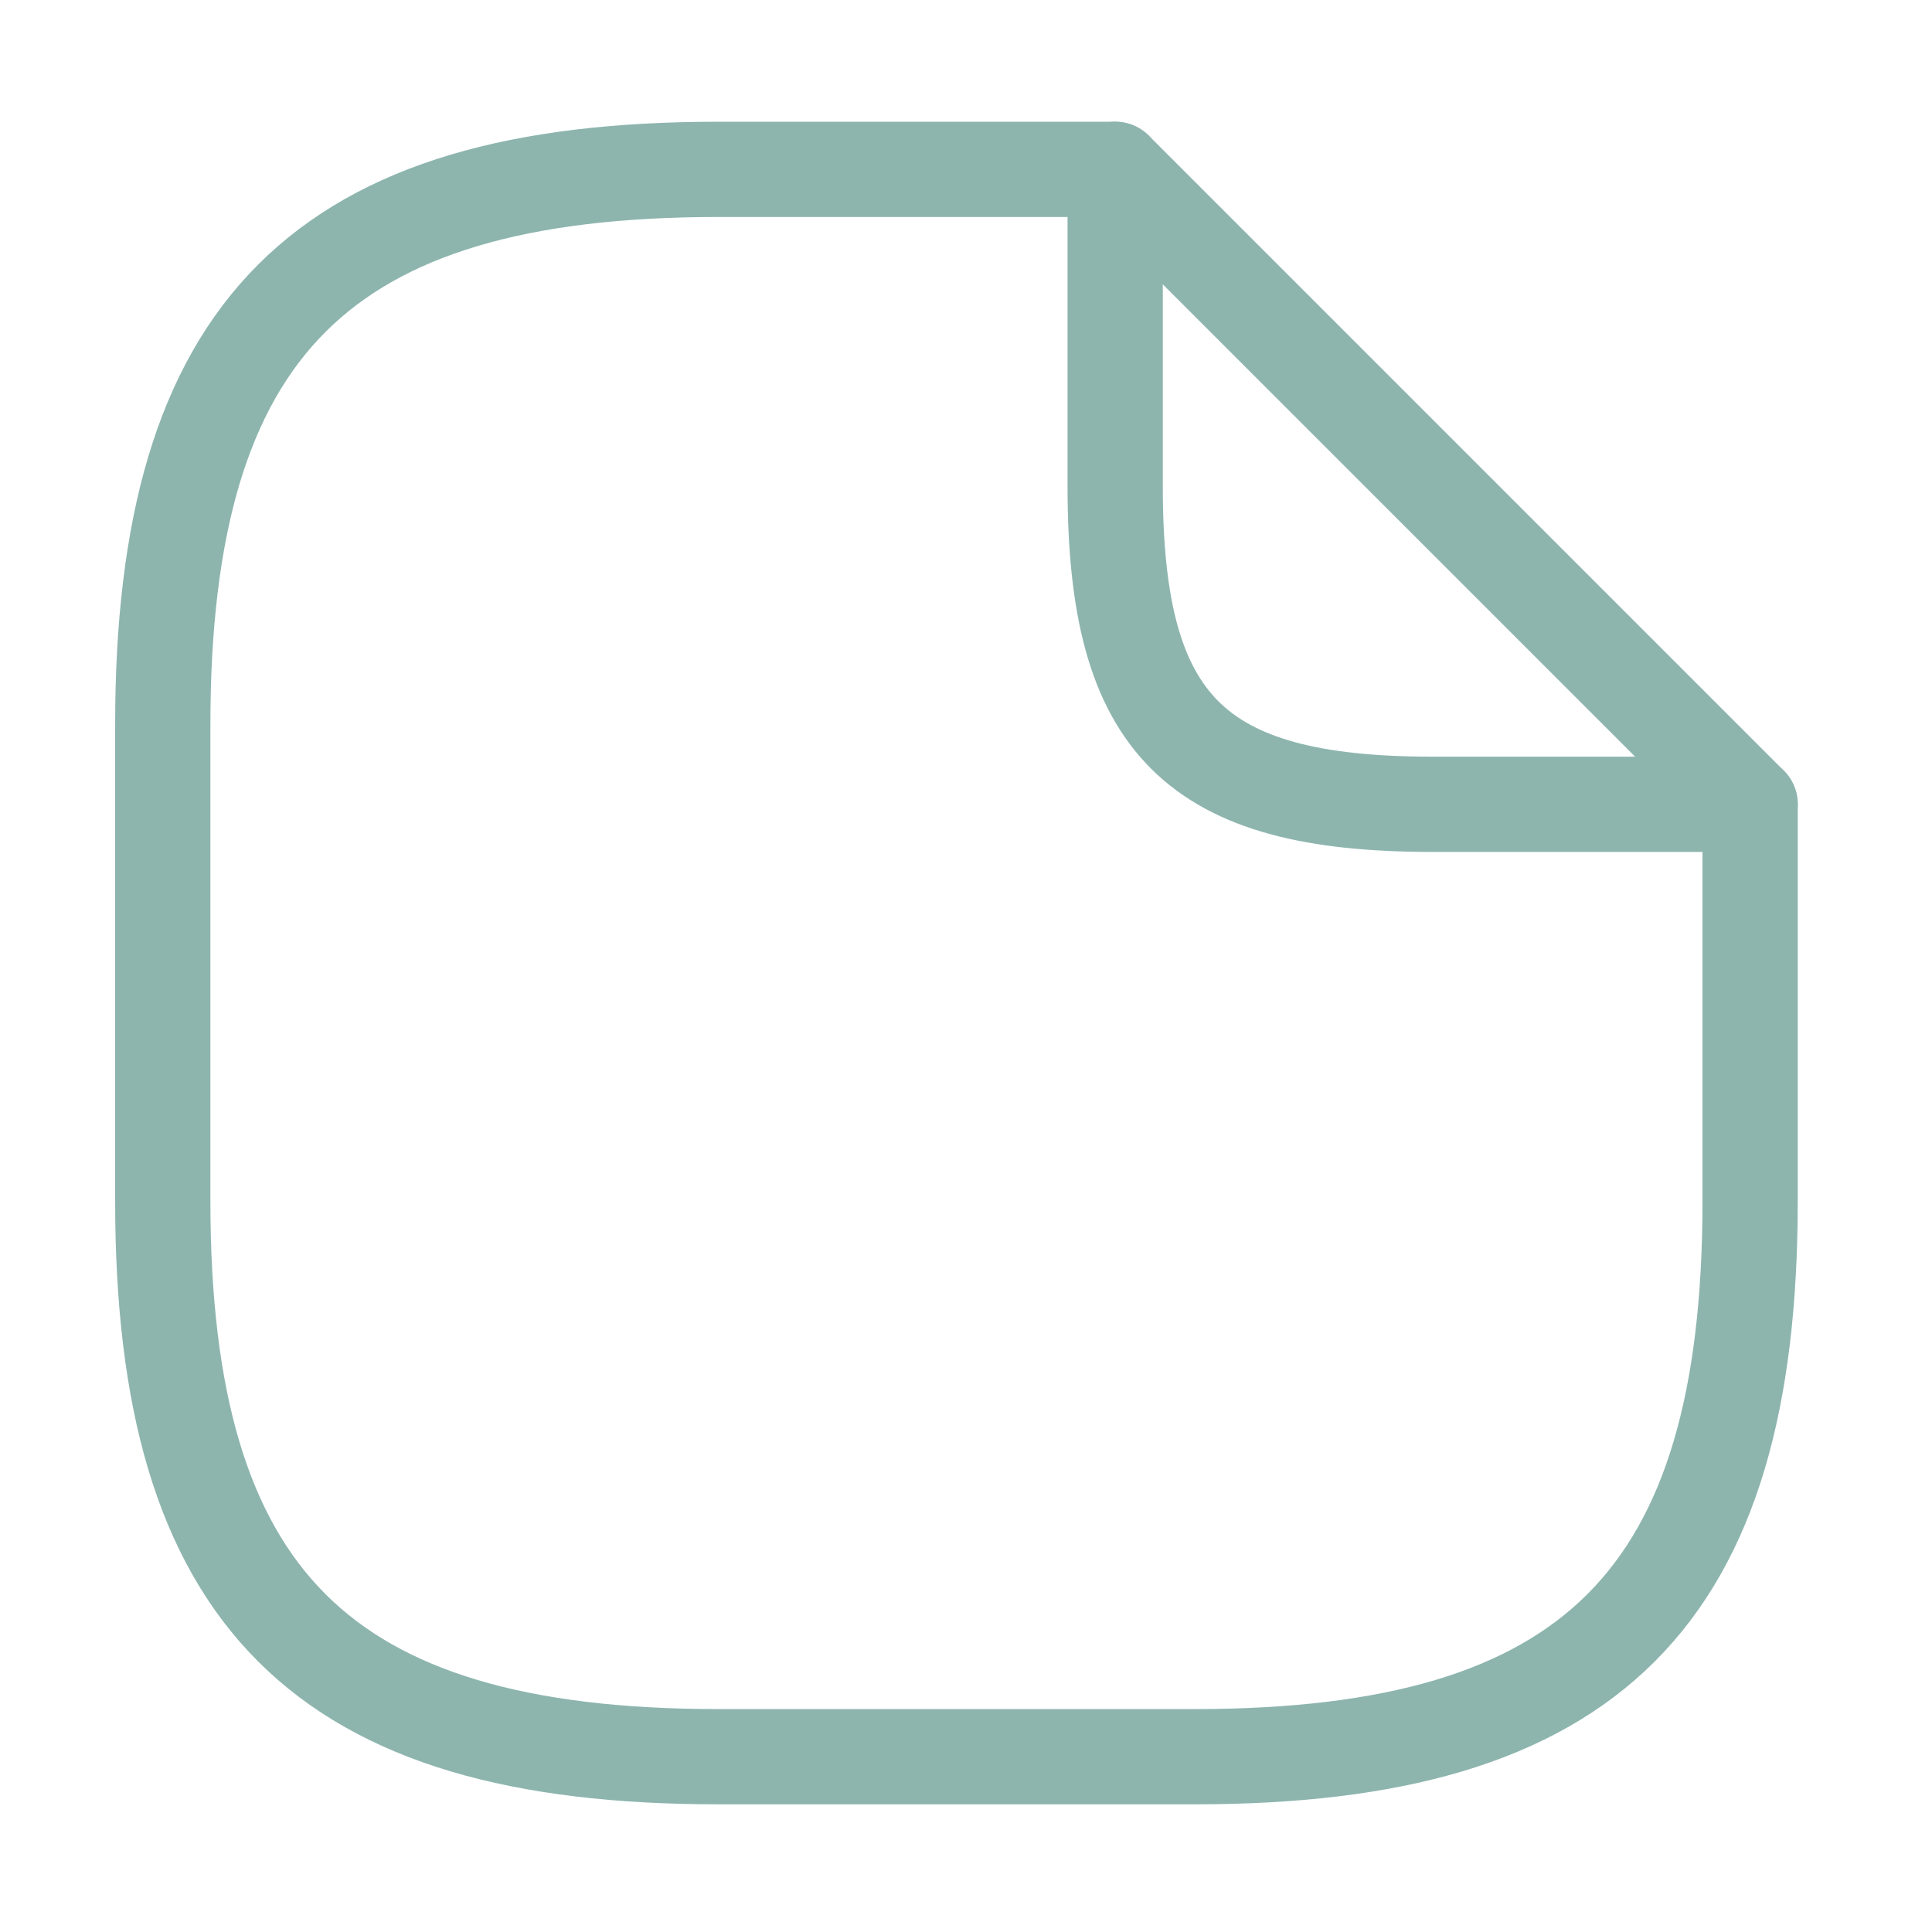 <svg width="56" height="56" viewBox="0 0 56 56" fill="none" xmlns="http://www.w3.org/2000/svg">
<path d="M50.728 23.313V34.816C50.728 46.318 46.127 50.919 34.625 50.919H20.822C9.319 50.919 4.718 46.318 4.718 34.816V21.013C4.718 9.51 9.319 4.909 20.822 4.909H32.324" stroke="#8DB5AE" stroke-width="2.761" stroke-linecap="round" stroke-linejoin="round"/>
<path d="M50.728 23.313H41.526C34.625 23.313 32.324 21.013 32.324 14.111V4.909L50.728 23.313Z" stroke="#8DB5AE" stroke-width="2.761" stroke-linecap="round" stroke-linejoin="round"/>
</svg>
